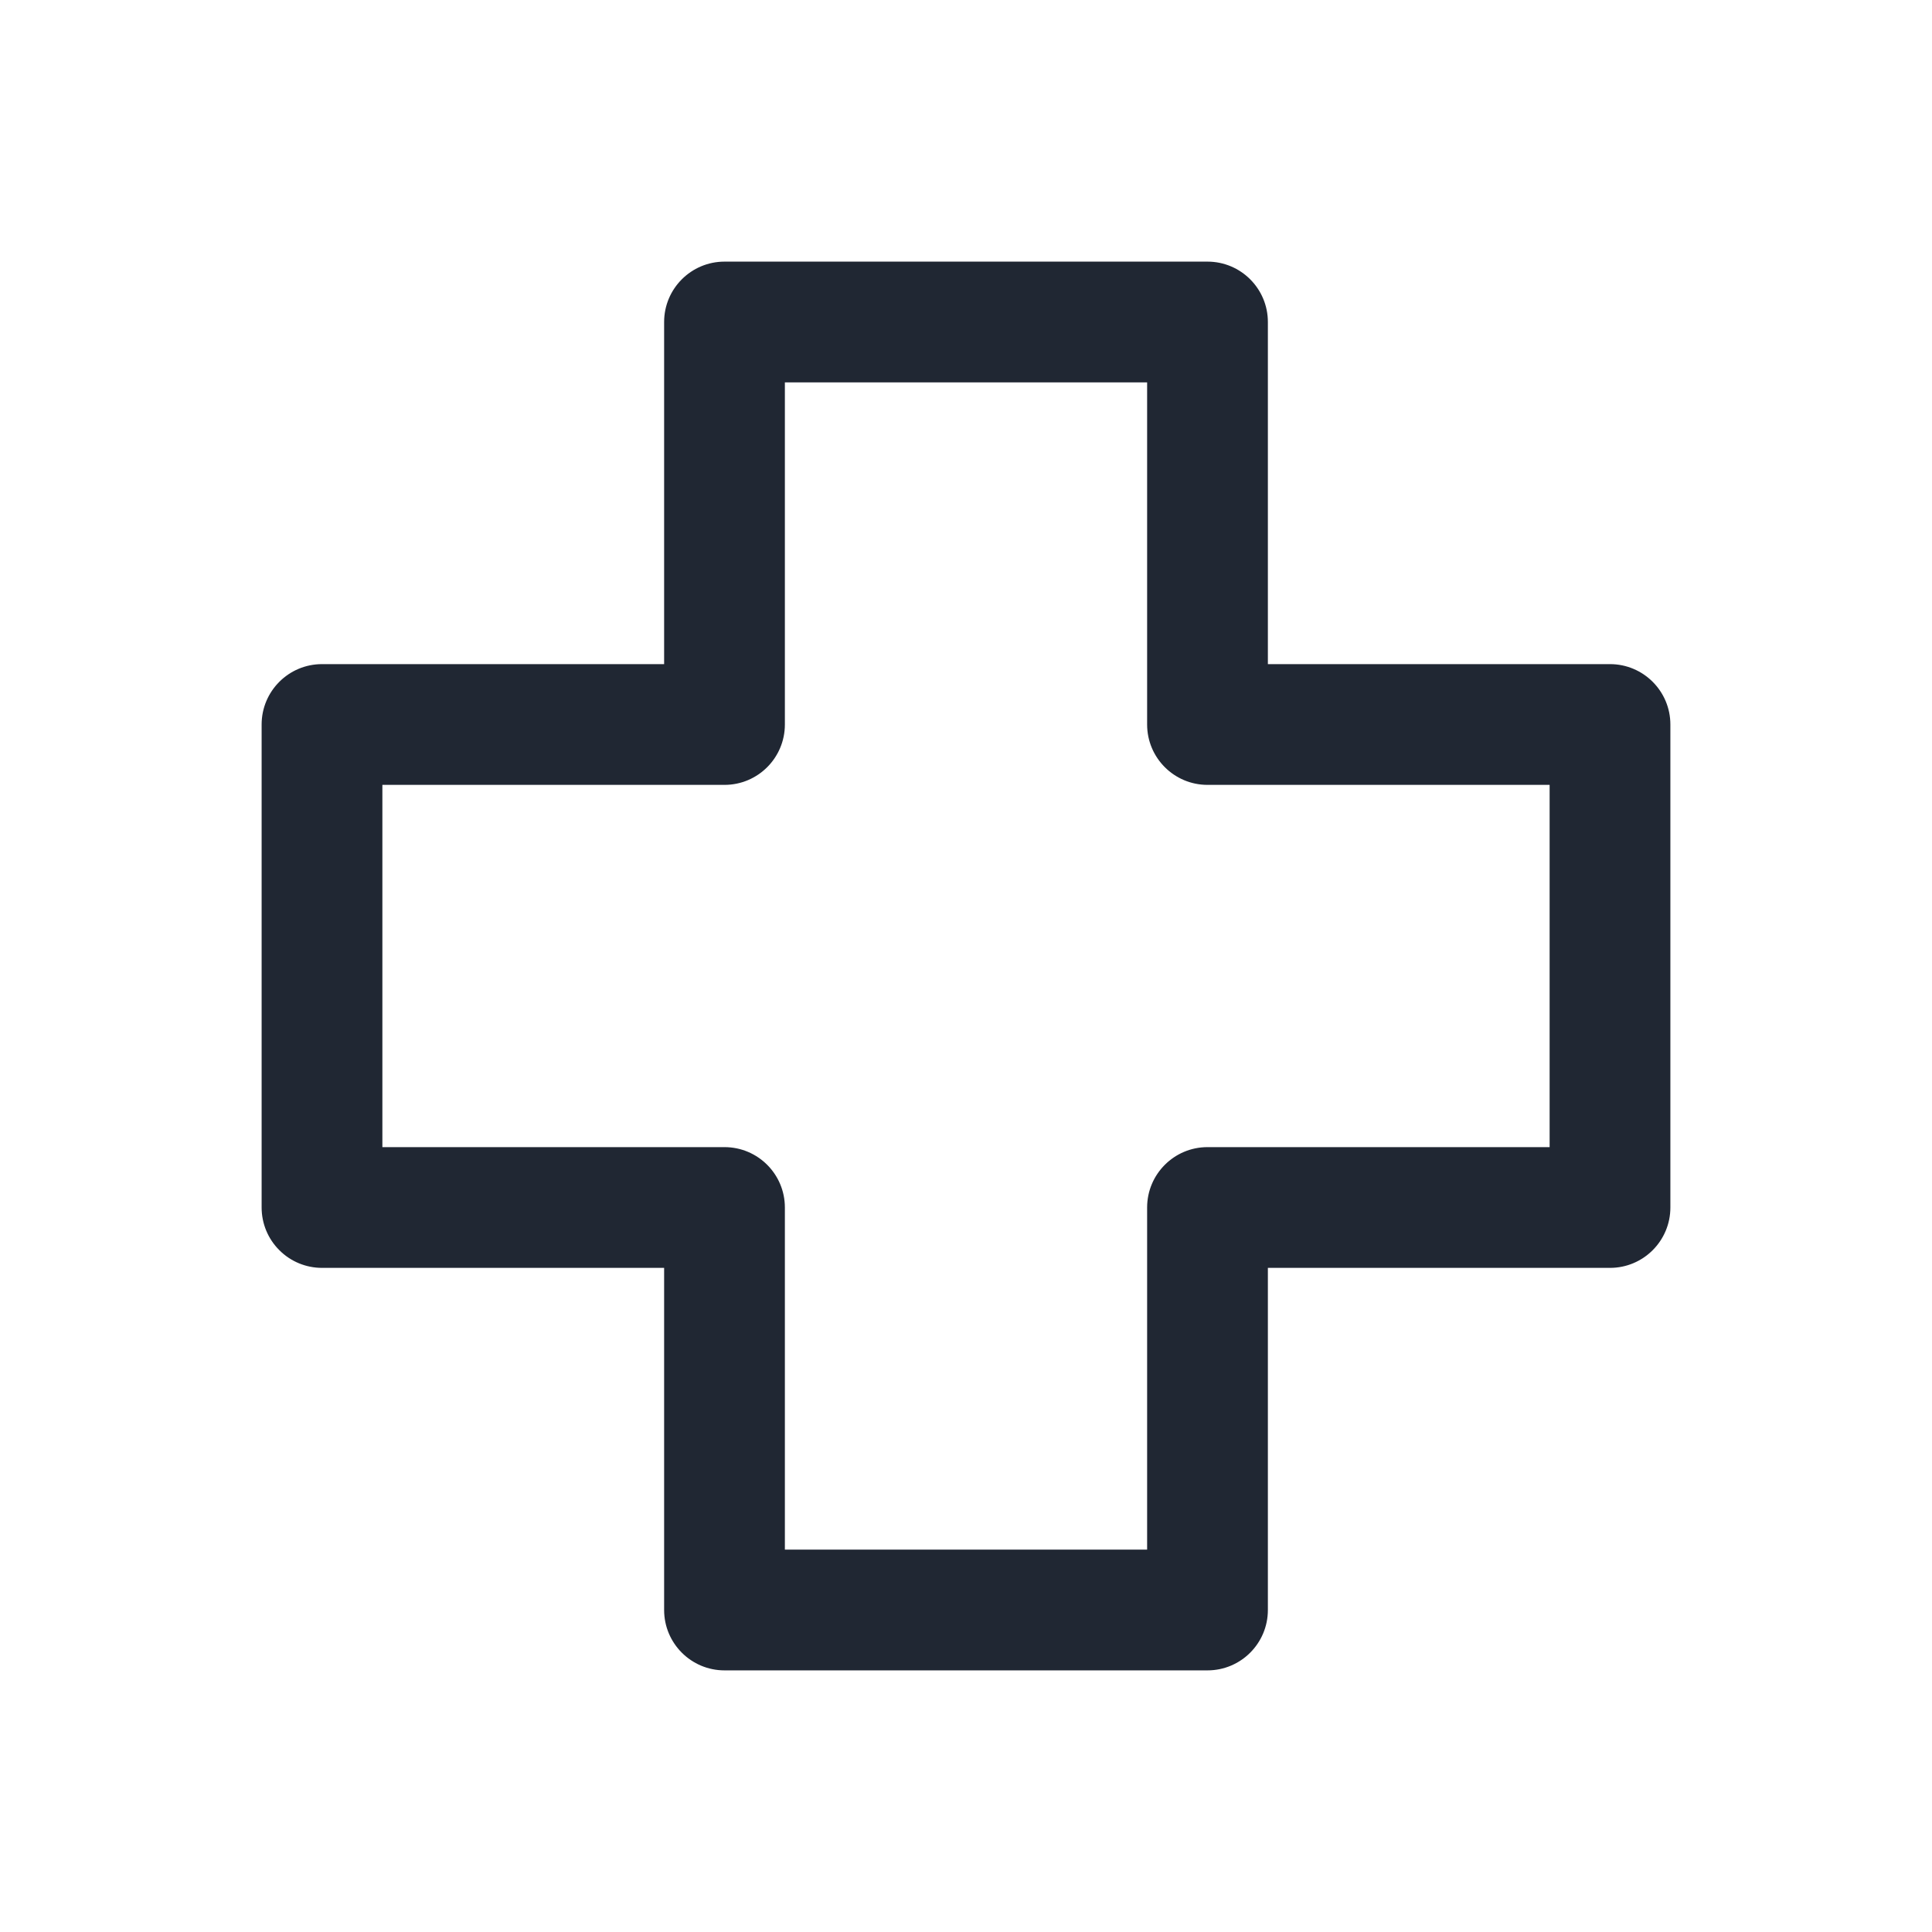 <svg width="24" height="24" viewBox="0 0 24 24" fill="none" xmlns="http://www.w3.org/2000/svg">
<path fill-rule="evenodd" clip-rule="evenodd" d="M8.25 4C8.25 3.586 8.586 3.25 9 3.25H15C15.414 3.25 15.75 3.586 15.75 4V8.25H20C20.414 8.25 20.75 8.586 20.75 9V15C20.75 15.414 20.414 15.75 20 15.75H15.75V20C15.75 20.414 15.414 20.75 15 20.75H9C8.586 20.75 8.25 20.414 8.25 20V15.75H4C3.801 15.75 3.61 15.671 3.47 15.53C3.329 15.39 3.25 15.199 3.25 15L3.25 9C3.25 8.586 3.586 8.25 4 8.25H8.25V4ZM9.75 4.75V9C9.75 9.414 9.414 9.75 9 9.75H4.75L4.75 14.25H9C9.414 14.25 9.75 14.586 9.75 15V19.25H14.25V15C14.25 14.586 14.586 14.25 15 14.25H19.25V9.75H15C14.586 9.75 14.25 9.414 14.25 9V4.75H9.75Z" fill="#202733"/>
</svg>
